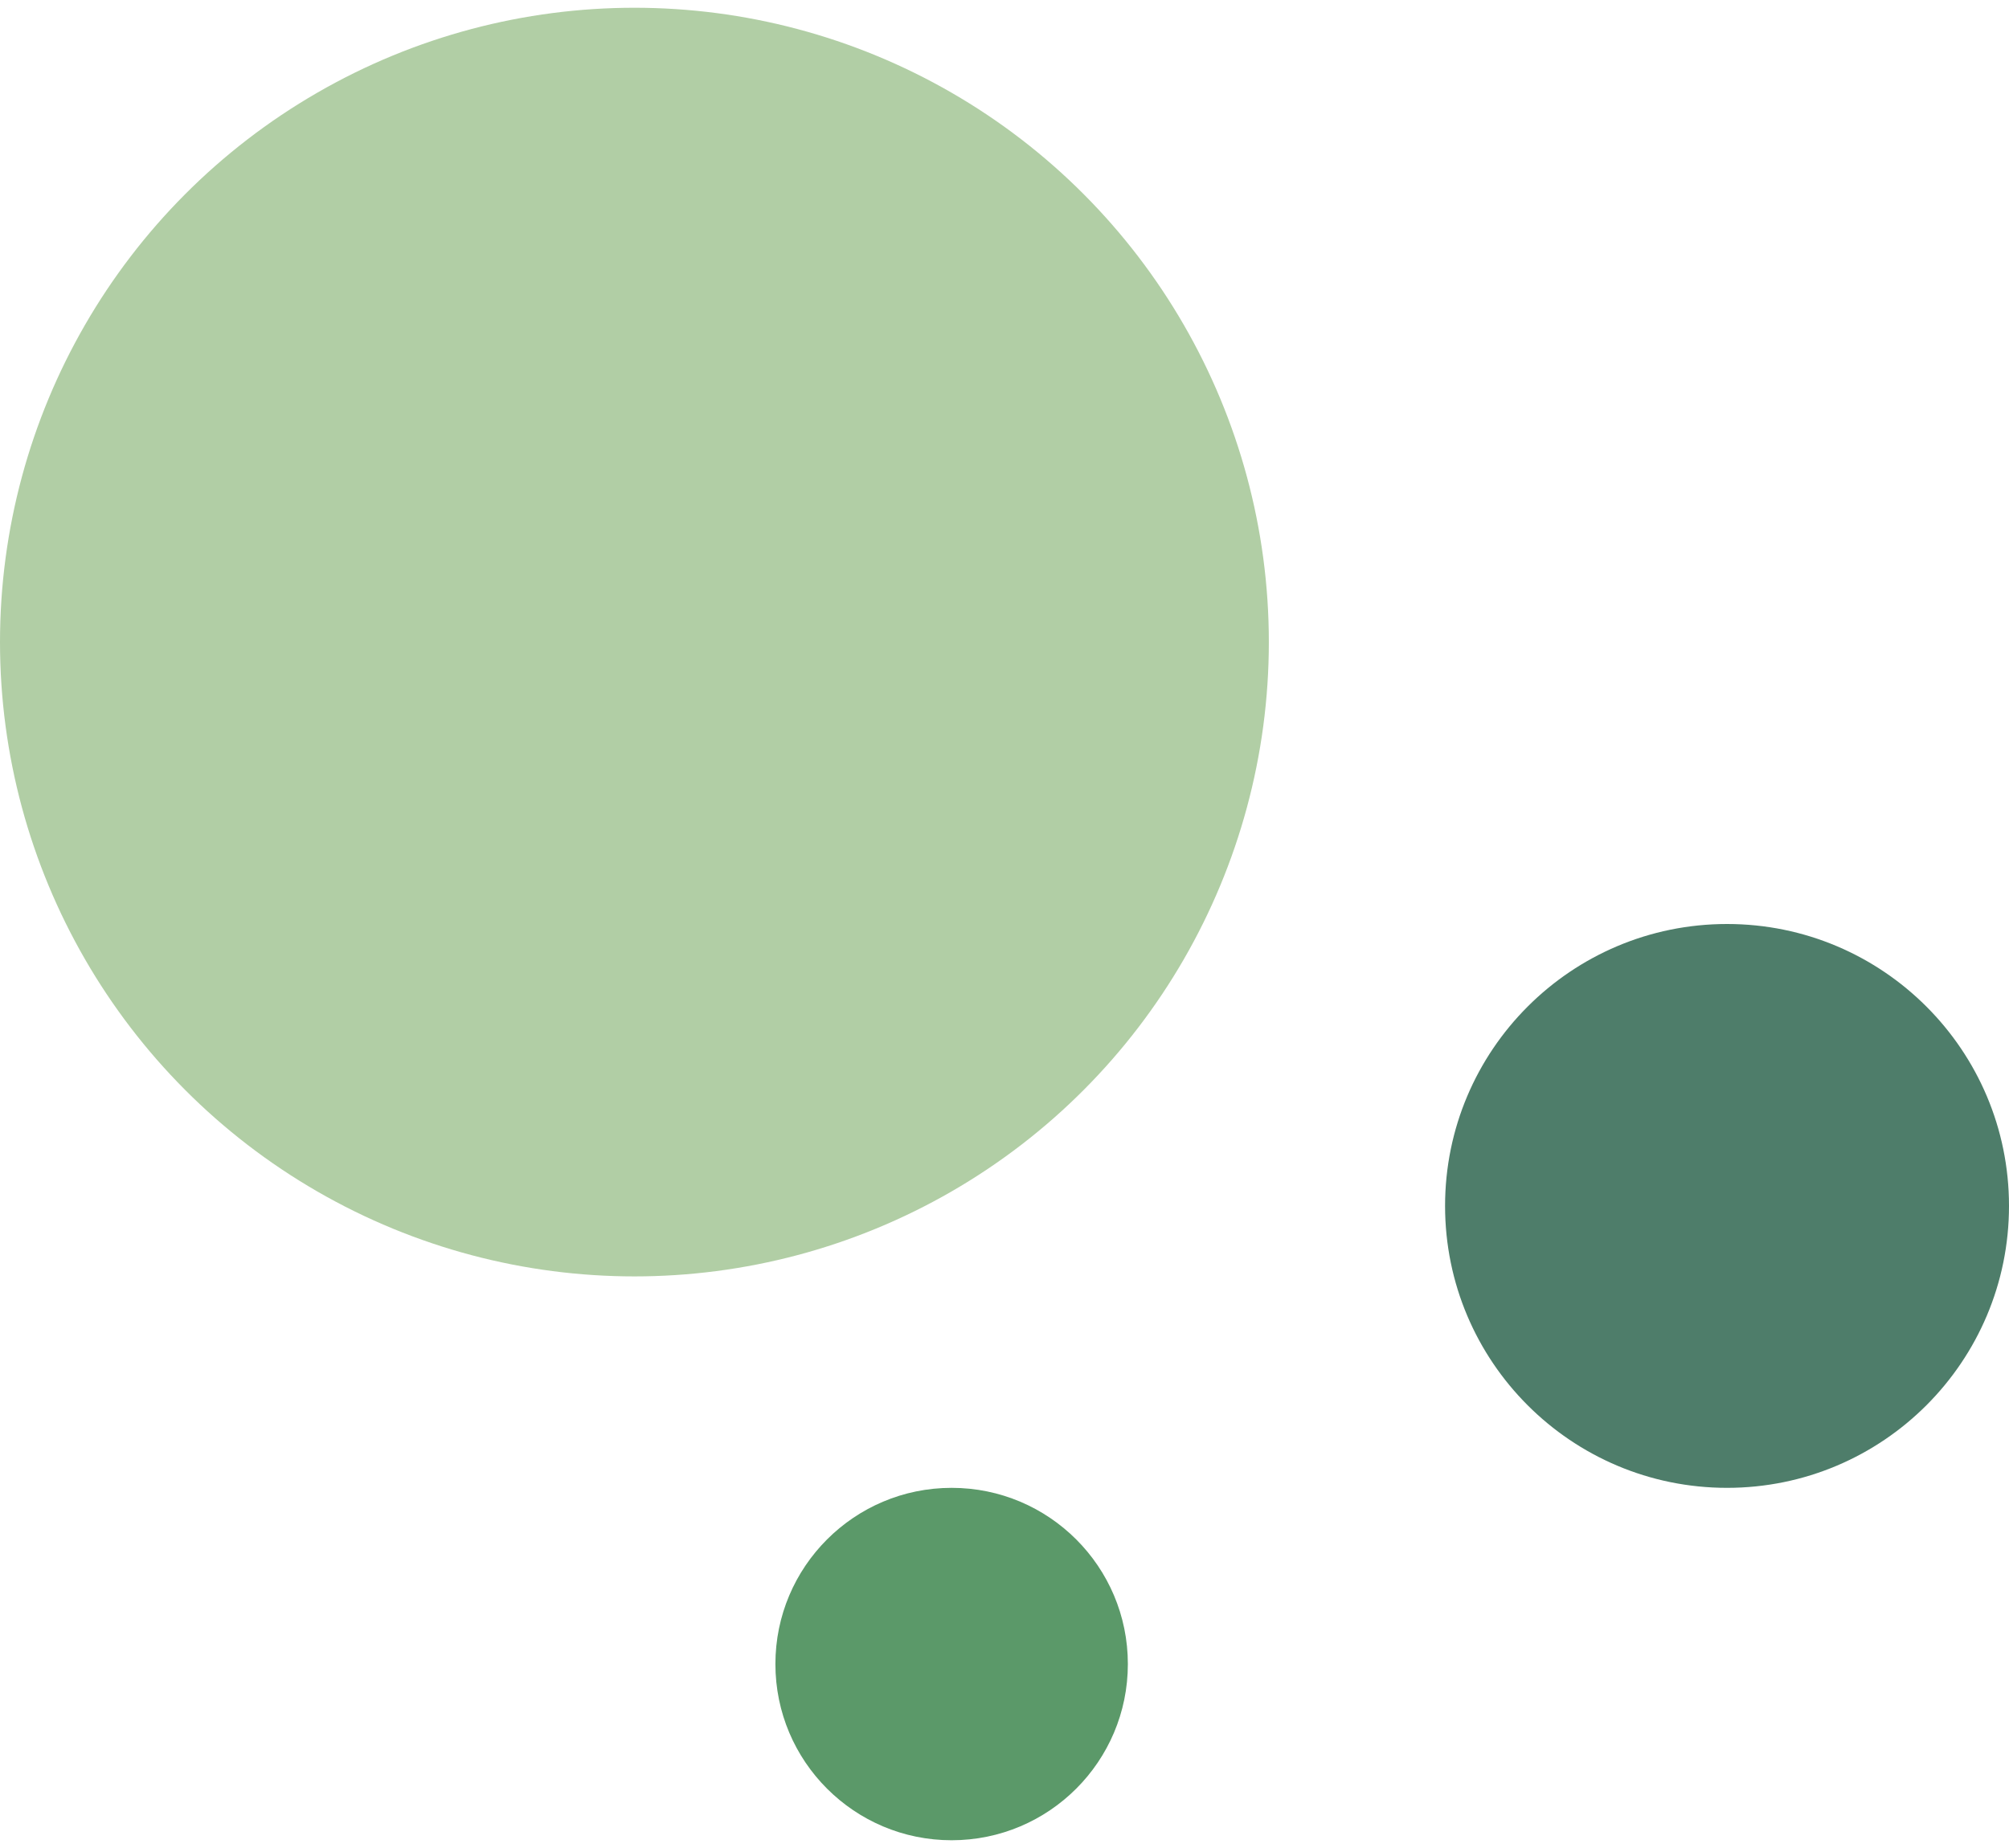 <svg width="100" height="92" viewBox="0 0 57 52" fill="none" xmlns="http://www.w3.org/2000/svg">
<circle cx="18" cy="18" r="18" fill="#B1CEA5"/>
<circle cx="49" cy="34" r="8" fill="#4E7D6A"/>
<circle cx="27" cy="47" r="5" fill="#5B9969"/>
</svg>
